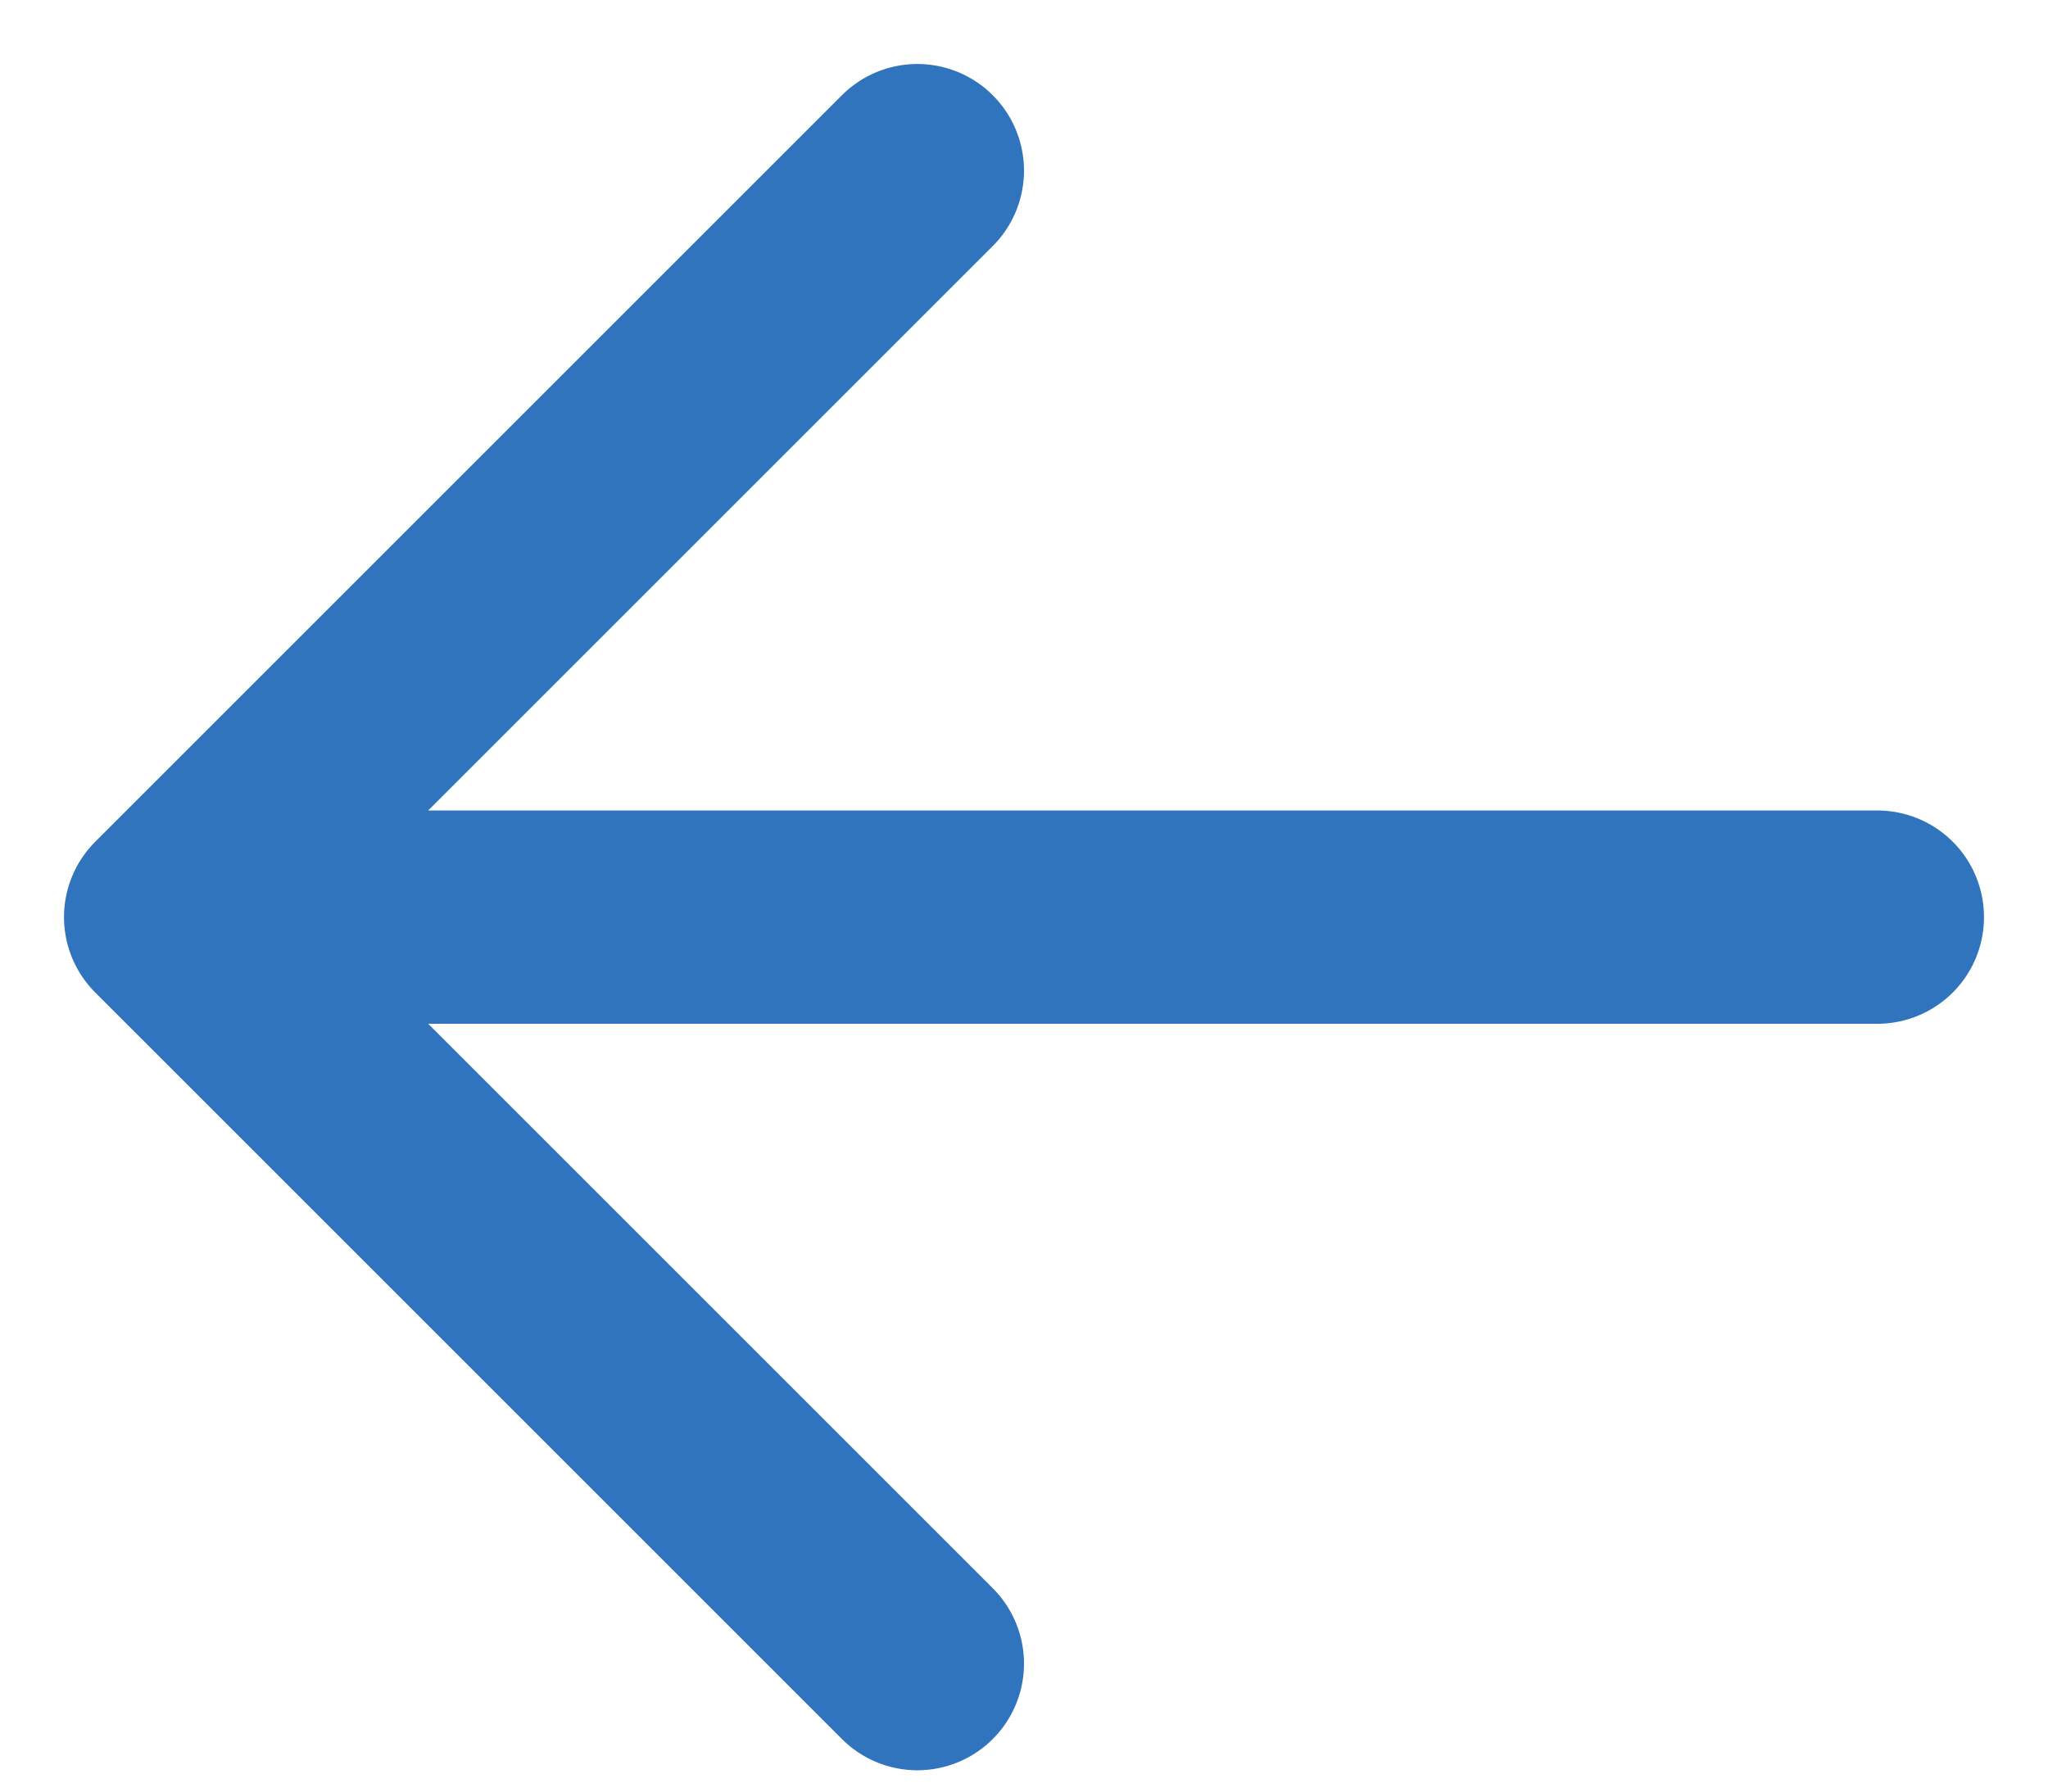 <svg width="24" height="21" viewBox="0 0 24 21" fill="none" xmlns="http://www.w3.org/2000/svg">
<path d="M10.75 2L2 10.75M2 10.75L10.75 19.5M2 10.75H22" stroke="#3074BD" stroke-width="2.5" stroke-linecap="round" stroke-linejoin="round"/>
</svg>
